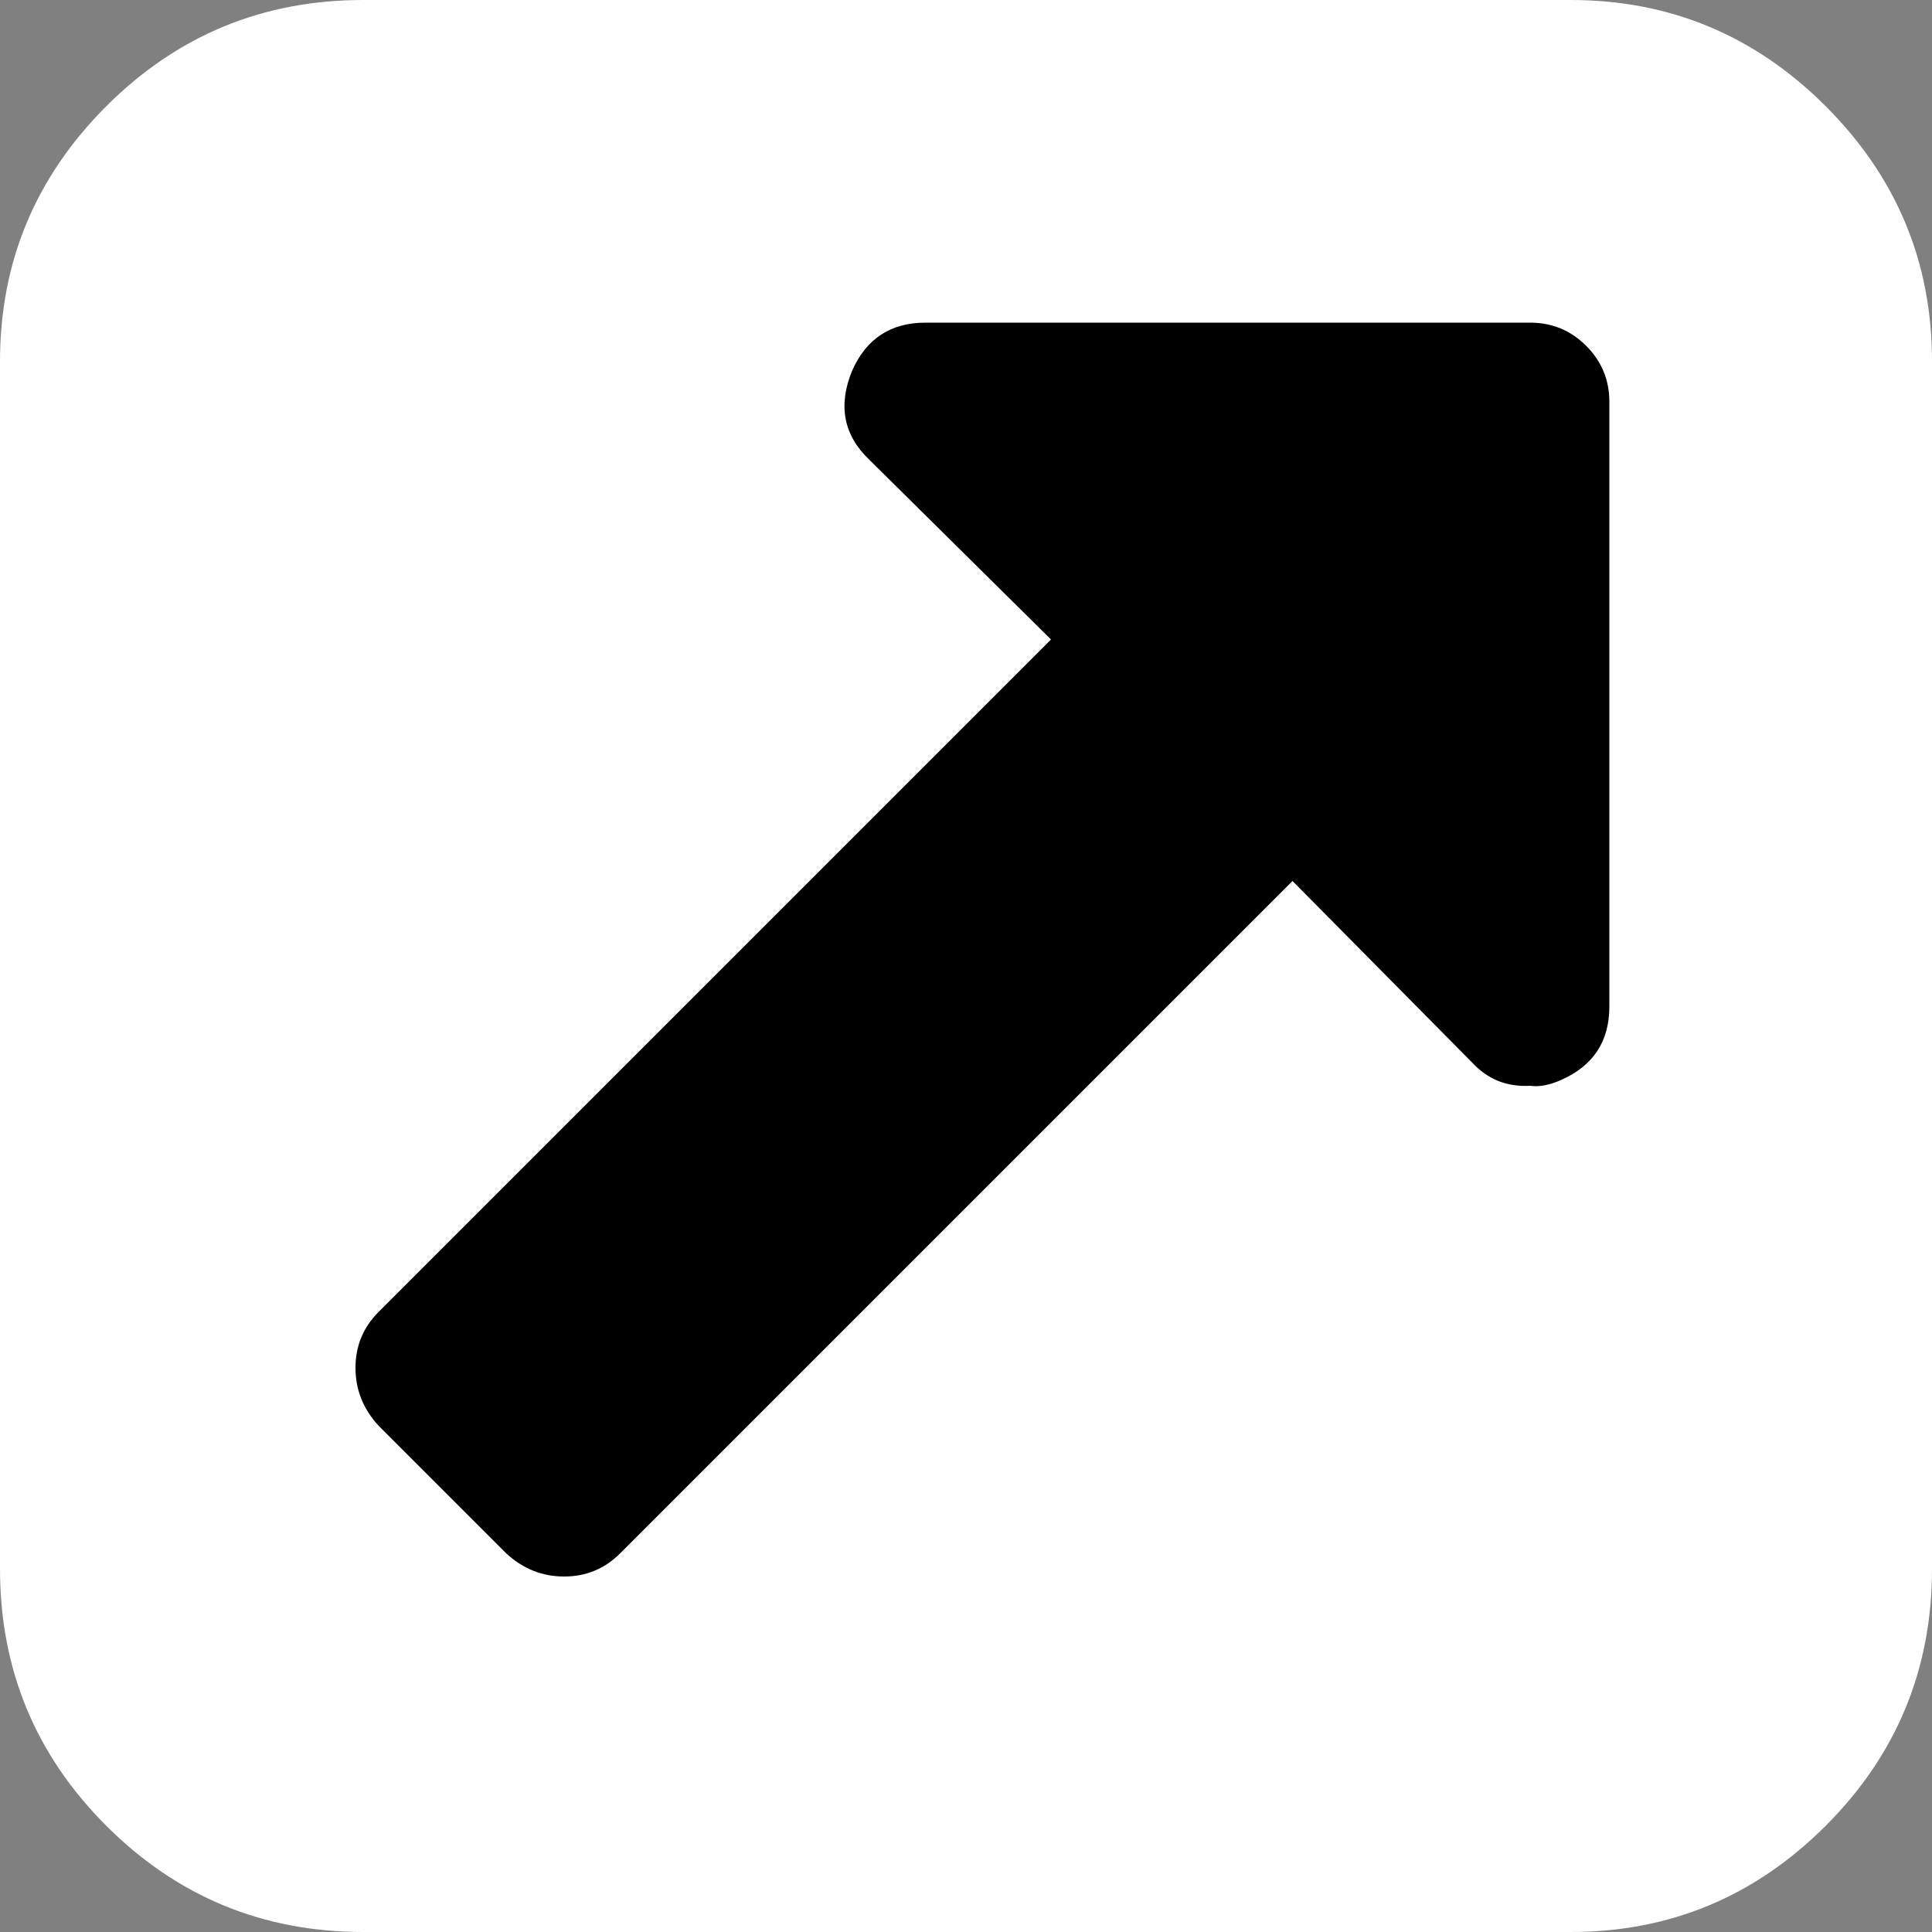 <svg version="1.2" xmlns="http://www.w3.org/2000/svg" viewBox="0 0 100 100" width="100" height="100">
	<rect x="0" y="0" width="100" height="100" fill="#808080" stroke="none"/>
	<title>New Project</title>
	<style>
		.s0 { fill: #000000 } 
		.s1 { fill: #ffffff } 
	</style>
	<path id="Shape 2" class="s0" d="m12 15h77v72h-77z"/>
	<path id="Shape 1" fill-rule="evenodd" class="s1" d="m80.8 55.9q-0.9 0.4-1.6 0.3-1.8 0.1-3-1.2l-9.3-9.4-34.8 34.8q-1.2 1.2-2.9 1.2-1.7 0-3-1.2l-6.6-6.6q-1.2-1.3-1.2-3 0-1.7 1.2-2.9l34.8-34.8-9.4-9.3q-2-1.9-0.9-4.6 1.1-2.5 3.8-2.5h31.3q1.7 0 2.9 1.2 1.2 1.2 1.2 2.9v31.3q0 2.7-2.5 3.8zm13.7-50.4q-5.5-5.5-13.2-5.5h-62.5q-7.8 0-13.3 5.5-5.5 5.5-5.5 13.2v62.5q0 7.8 5.5 13.3 5.5 5.5 13.3 5.5h62.5q7.7 0 13.2-5.5 5.5-5.5 5.5-13.3v-62.5q0-7.7-5.5-13.2z"/>
</svg>